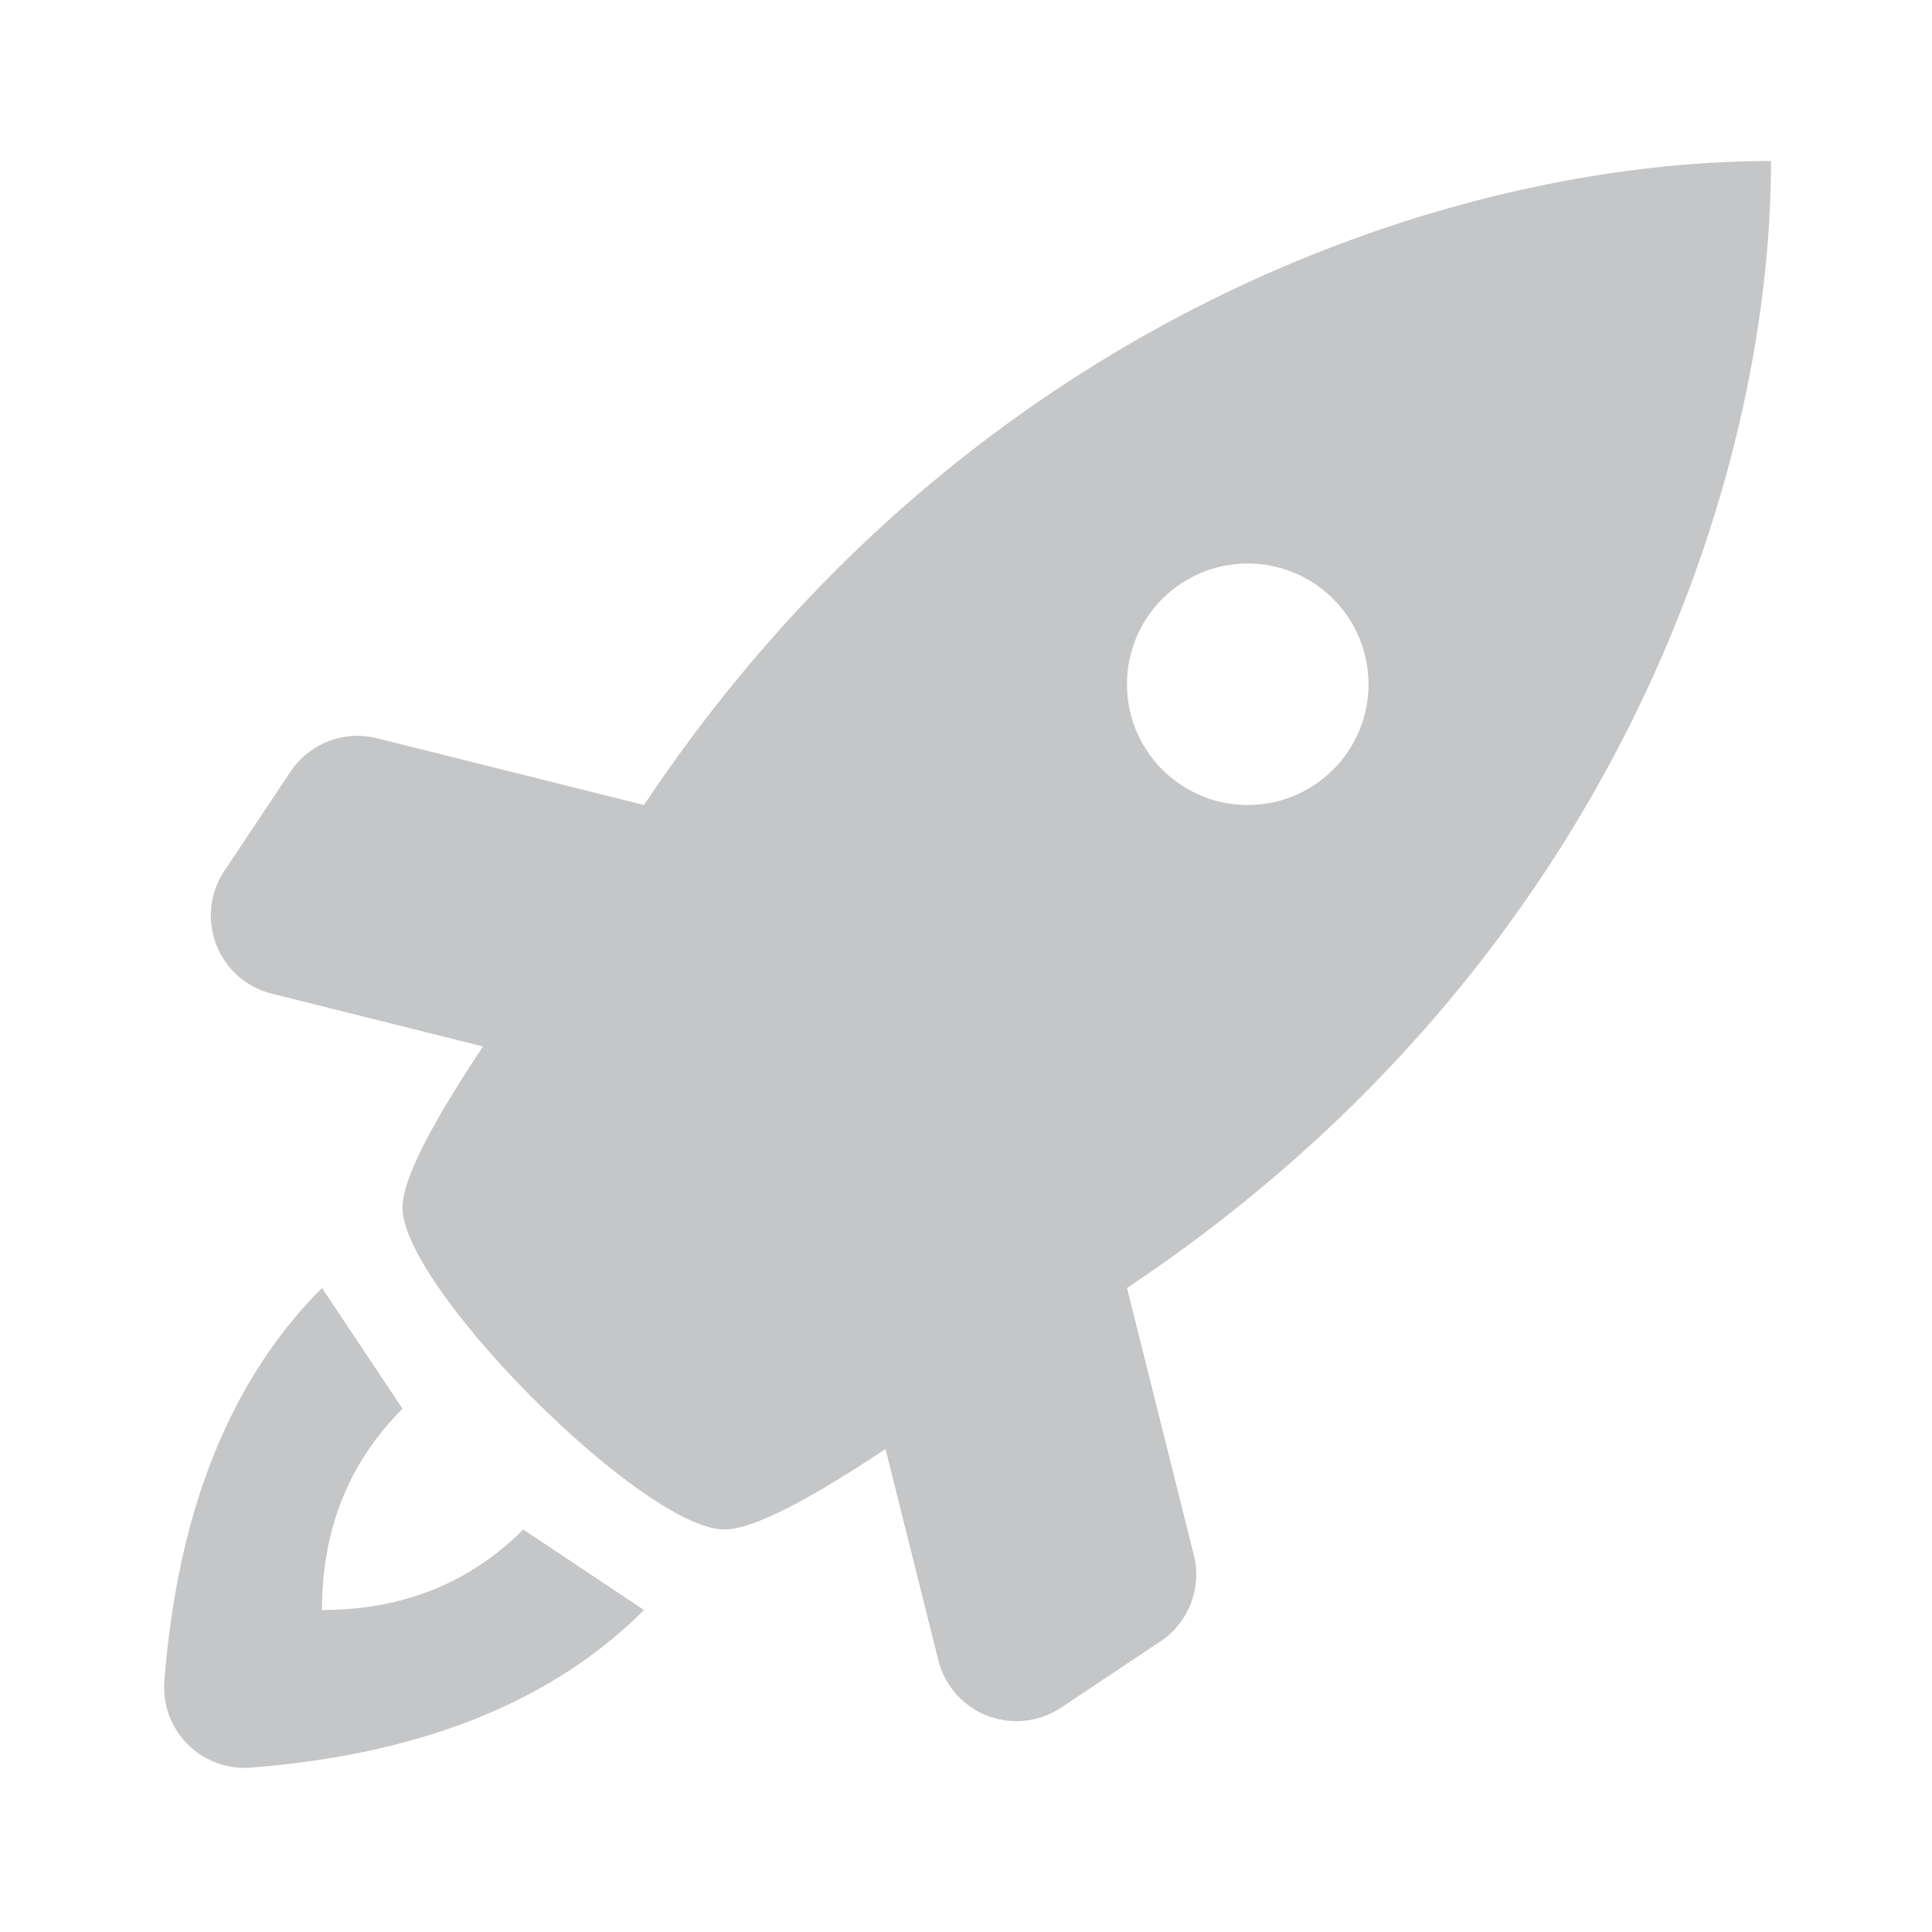 <svg xmlns="http://www.w3.org/2000/svg" viewBox="0 0 24 24" fill="#c5c6c7" width="24" height="24">
  <path fill-rule="evenodd" d="M9 19c-1 0-4-3-4-4c0-.333.333-1 1-2l-2.623-.656a1 1 0 0 1-.59-1.525l.822-1.233a1 1 0 0 1 1.075-.415L8 10c4-6 10-8 14-8c0 4-2 10-8 14l.83 3.316a1 1 0 0 1-.416 1.075l-1.233.822a1 1 0 0 1-1.525-.59L11 18c-1 .667-1.667 1-2 1zm6.5-9a1.5 1.5 0 1 0 0-3a1.5 1.5 0 0 0 0 3zM4 16l1 1.5c-.667.667-1 1.5-1 2.5c1 0 1.833-.333 2.5-1L8 20c-1.14 1.14-2.768 1.793-4.883 1.958a1 1 0 0 1-1.075-1.075C2.207 18.768 2.86 17.14 4 16z"/>
</svg>